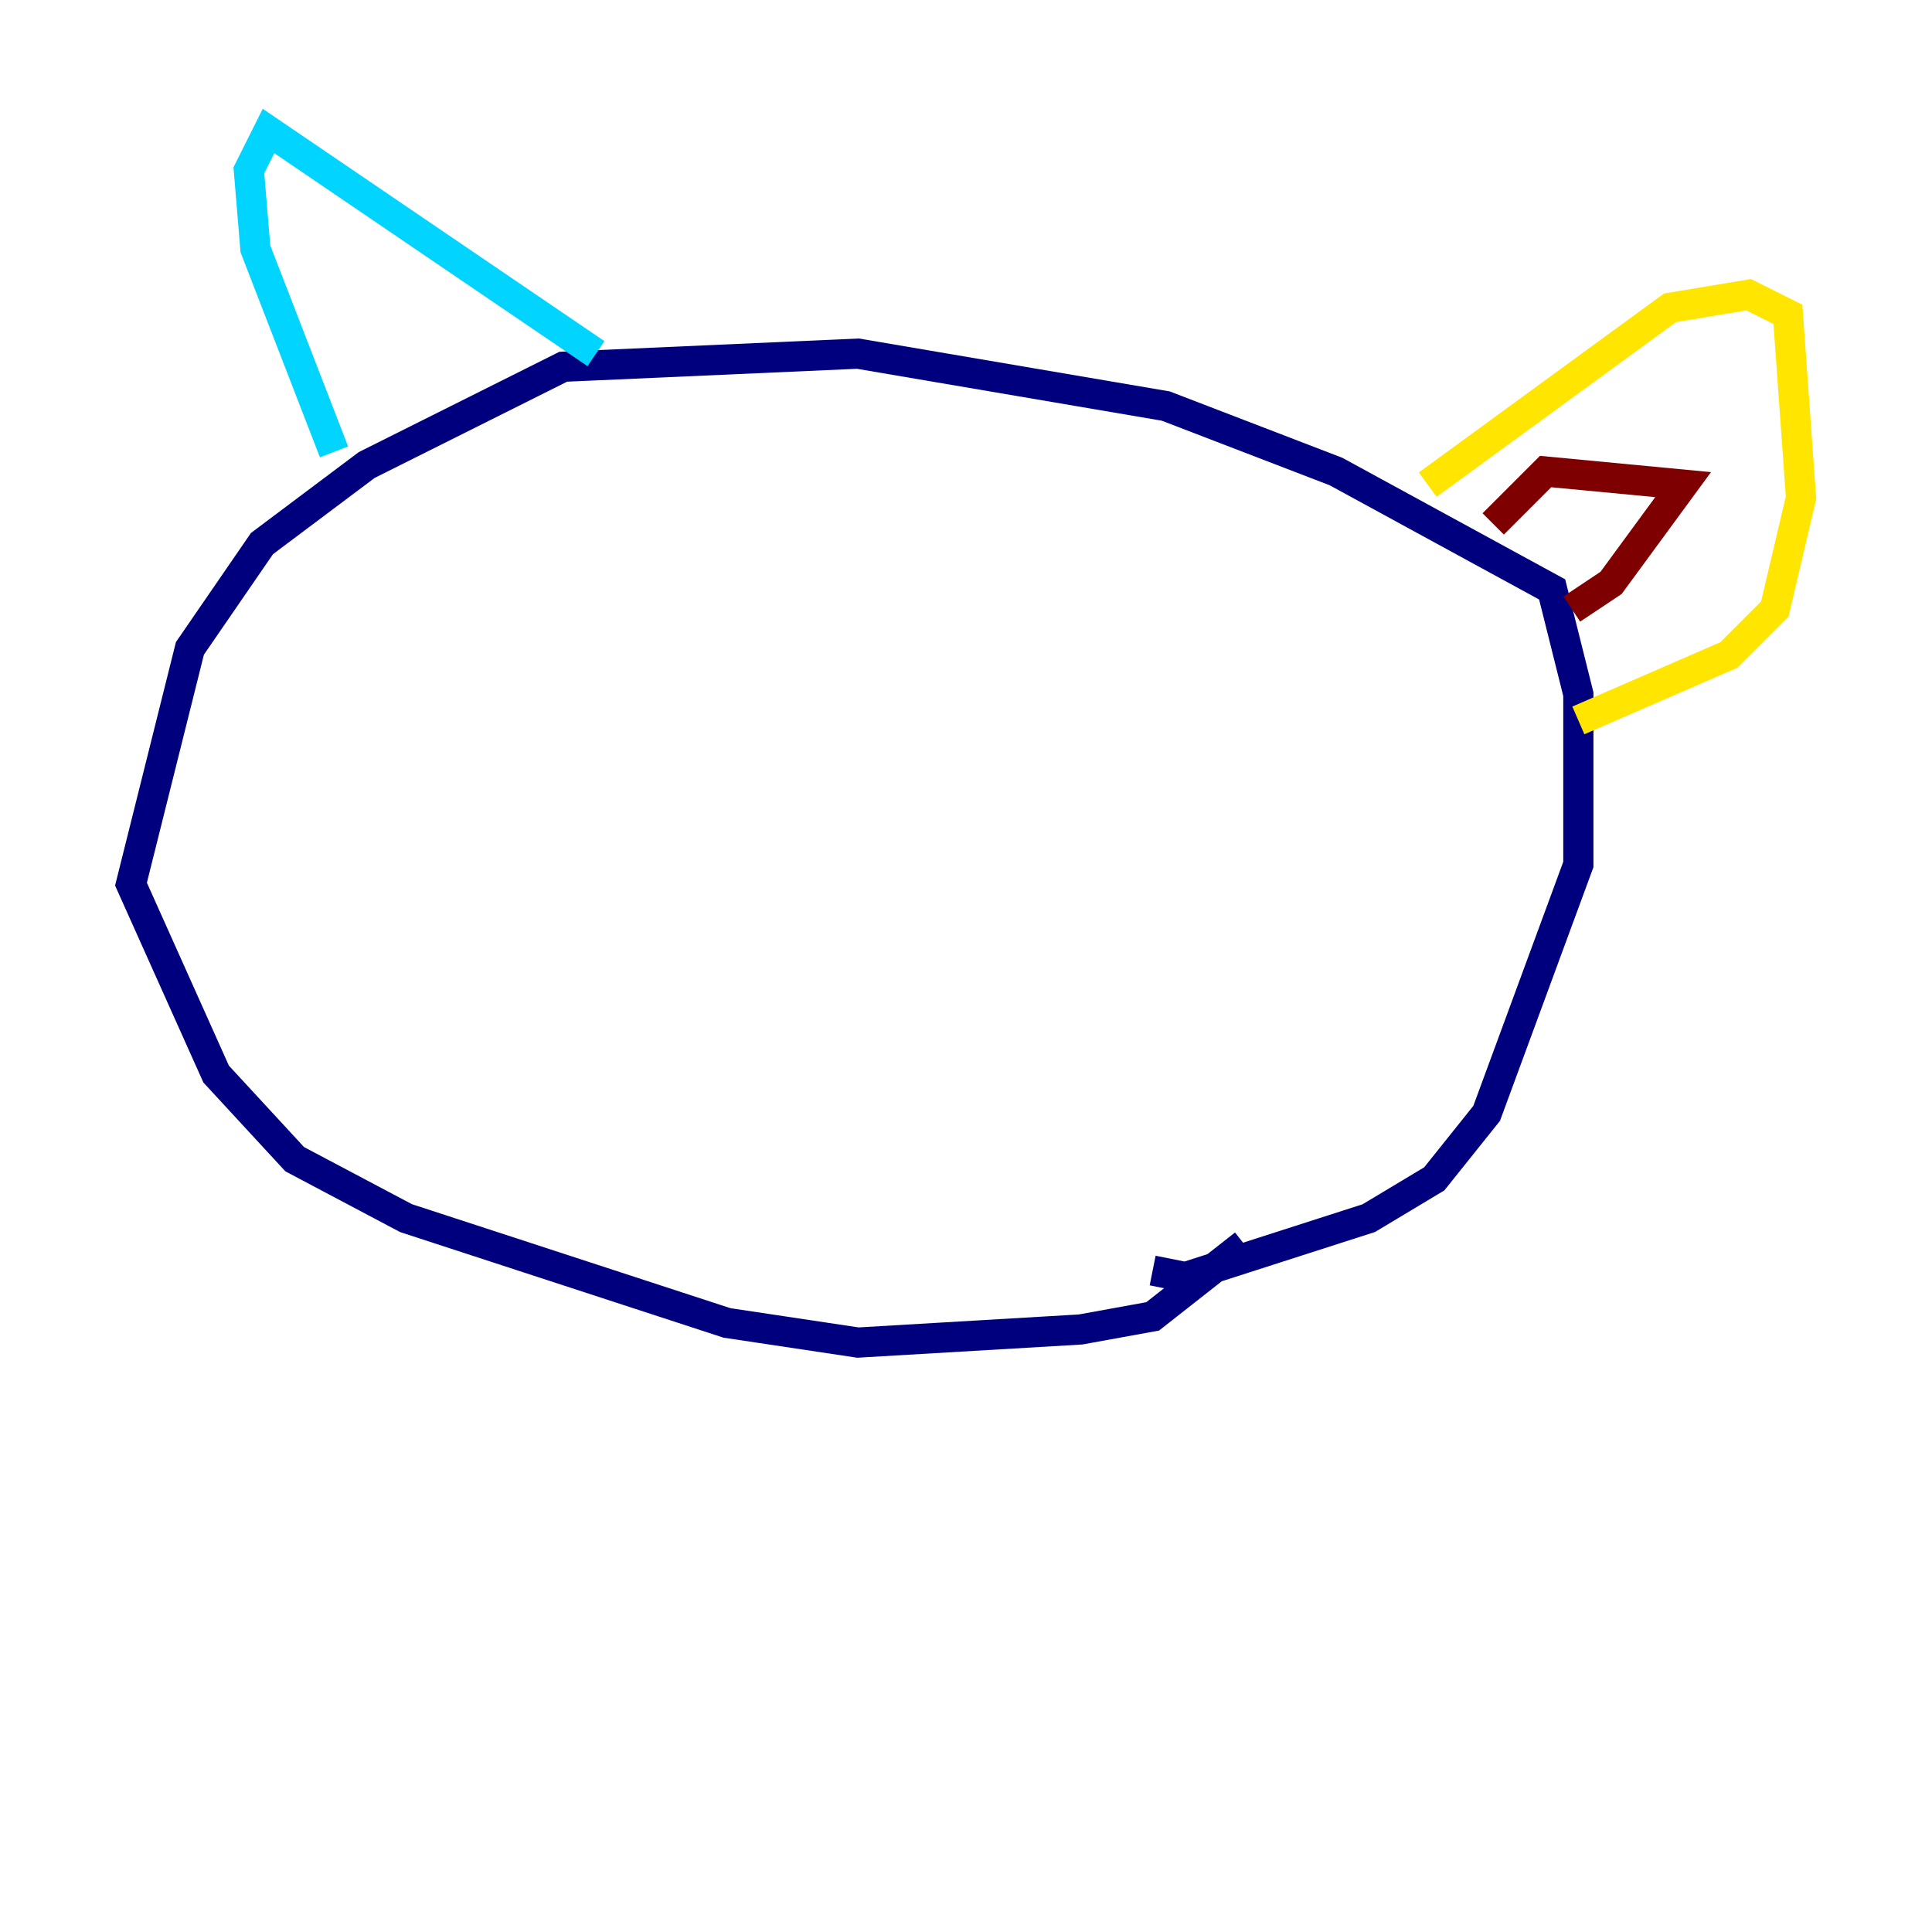 <?xml version="1.0" encoding="utf-8" ?>
<svg baseProfile="tiny" height="128" version="1.2" viewBox="0,0,128,128" width="128" xmlns="http://www.w3.org/2000/svg" xmlns:ev="http://www.w3.org/2001/xml-events" xmlns:xlink="http://www.w3.org/1999/xlink"><defs /><polyline fill="none" points="82.441,82.441 76.366,87.214 71.593,88.081 56.841,88.949 48.163,87.647 26.902,80.705 19.525,76.8 14.319,71.159 8.678,58.576 12.583,42.956 17.356,36.014 24.298,30.807 37.315,24.298 56.841,23.43 77.234,26.902 88.515,31.241 102.834,39.051 104.57,45.993 104.57,57.275 98.495,73.763 95.024,78.102 90.685,80.705 78.536,84.61 76.366,84.176" stroke="#00007f" stroke-width="2" /><polyline fill="none" points="22.129,29.939 16.922,16.488 16.488,11.281 17.79,8.678 39.485,23.43" stroke="#00d4ff" stroke-width="2" /><polyline fill="none" points="94.59,32.108 110.644,20.393 115.851,19.525 118.454,20.827 119.322,32.976 117.586,40.352 114.549,43.39 104.57,47.729" stroke="#ffe500" stroke-width="2" /><polyline fill="none" points="98.929,34.712 102.4,31.241 111.512,32.108 106.739,38.617 104.136,40.352" stroke="#7f0000" stroke-width="2" /></svg>